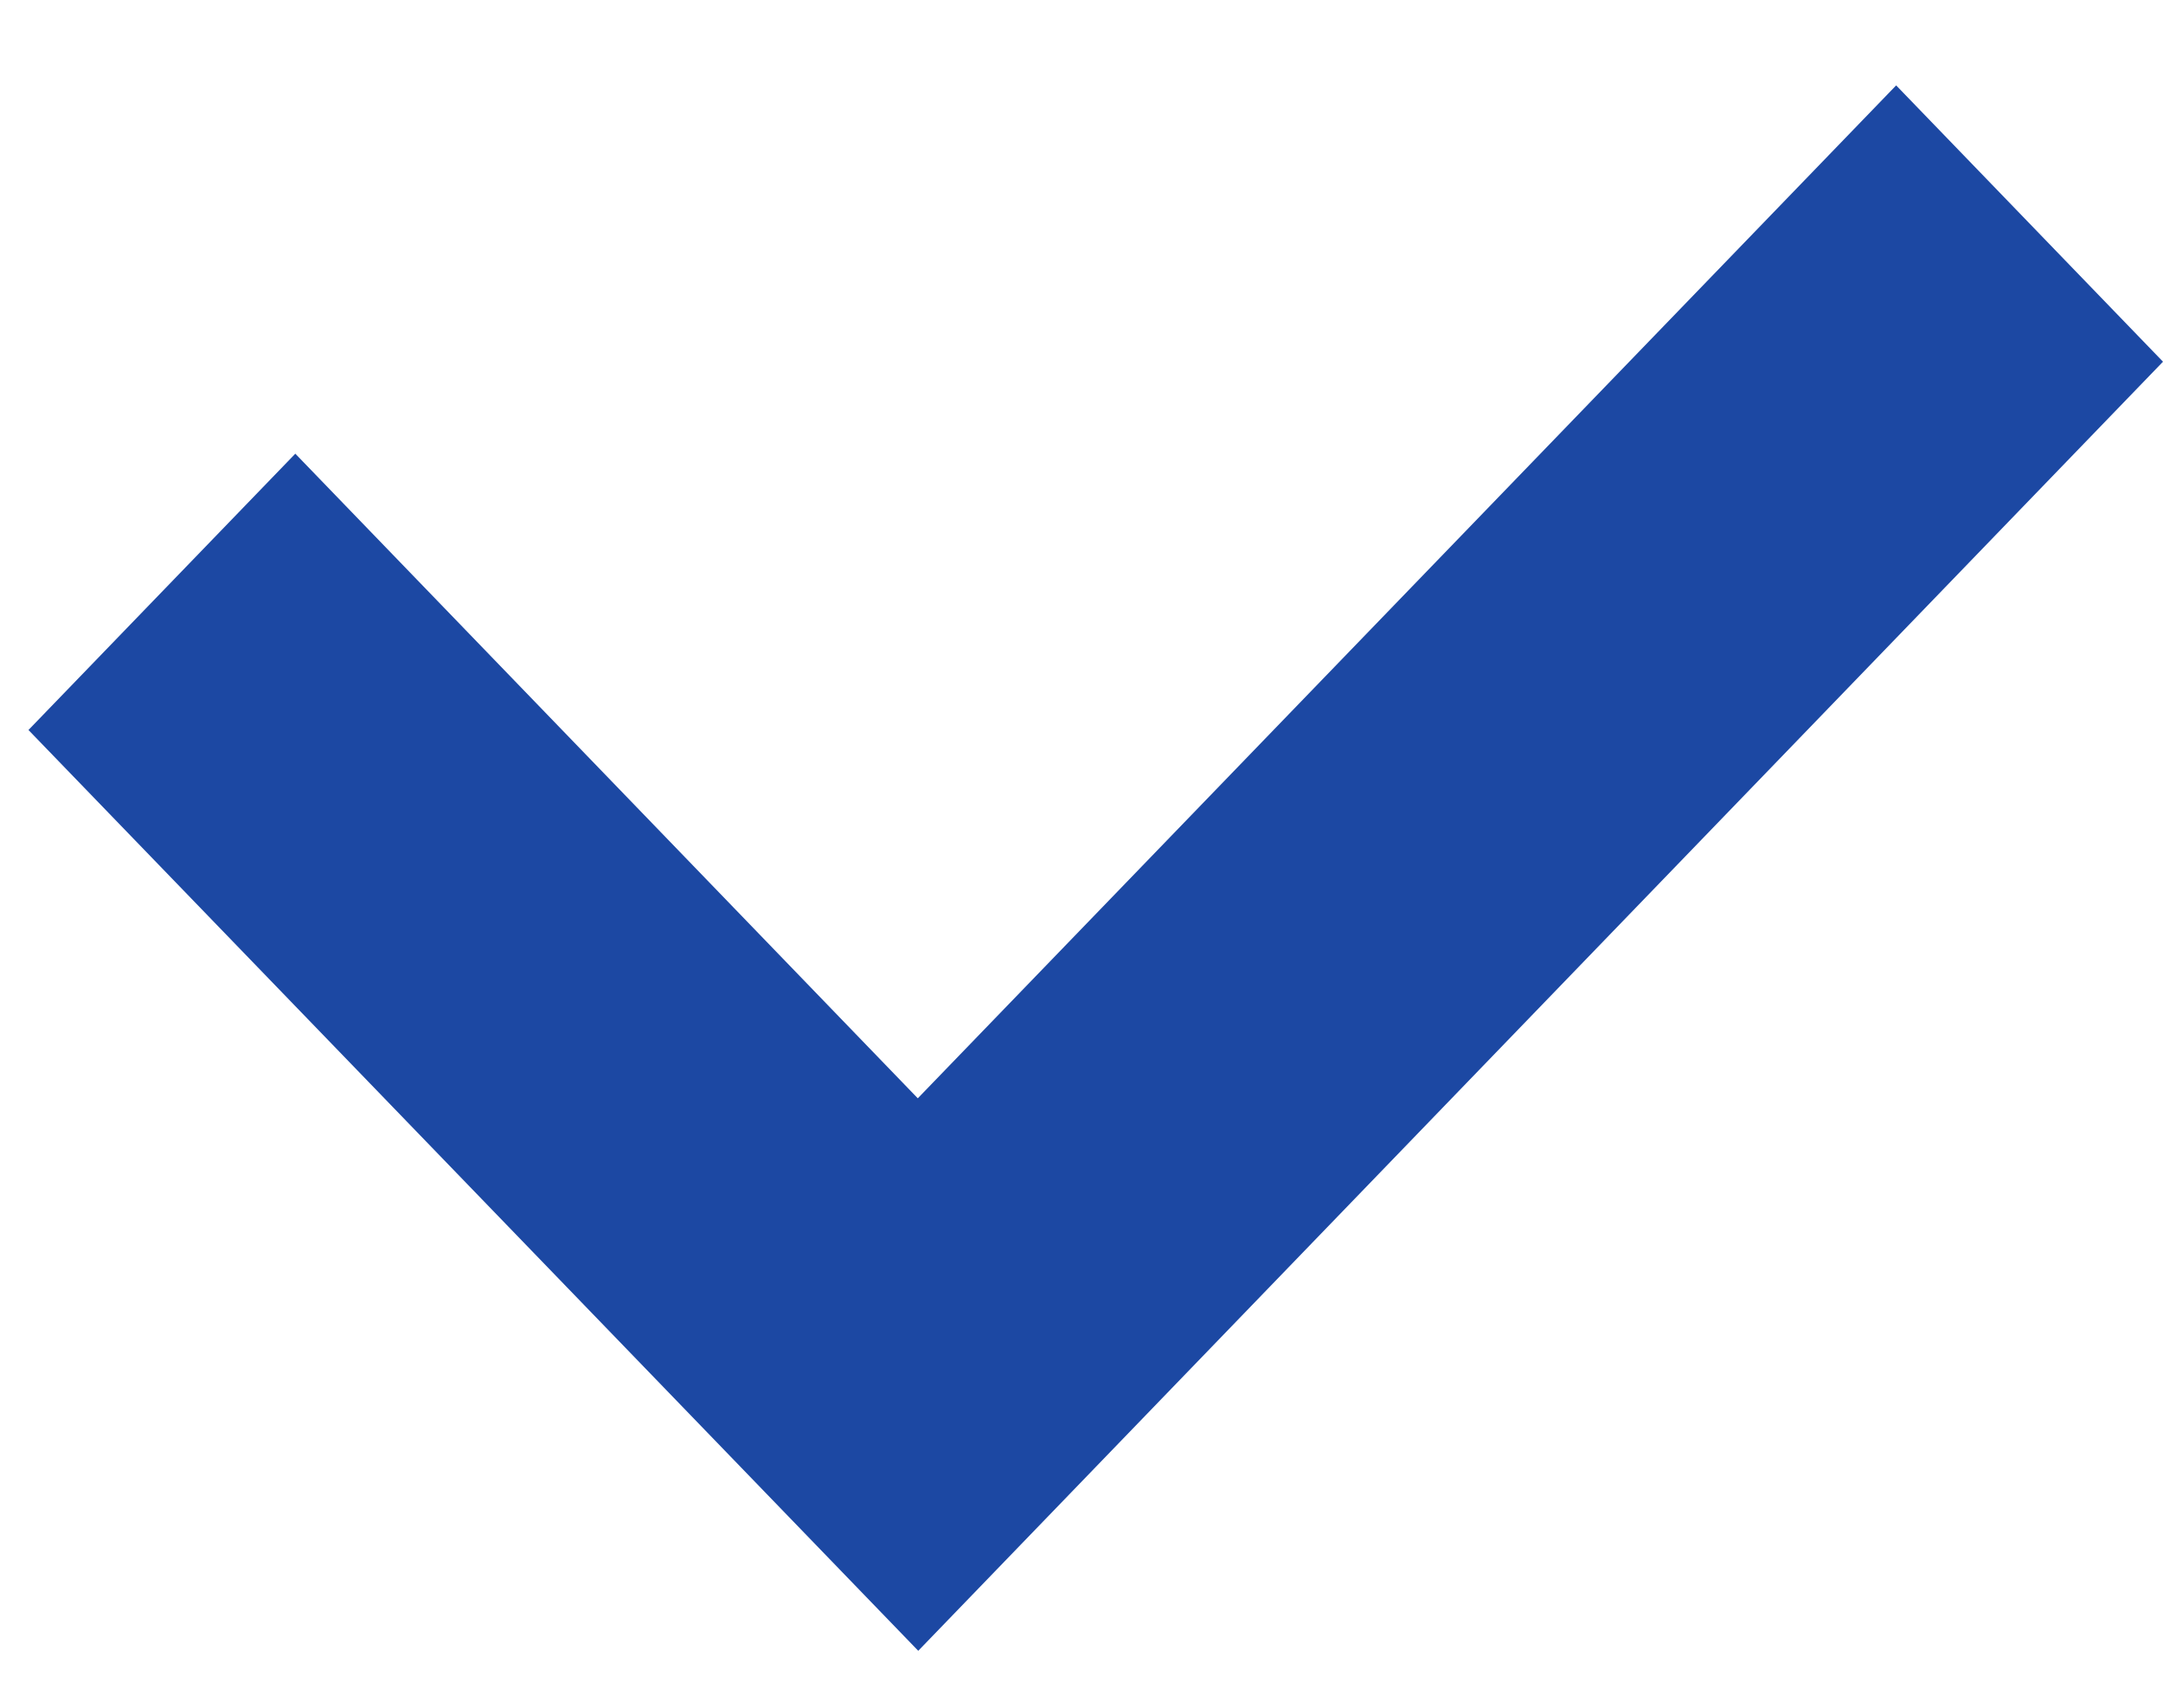 <svg width="19" height="15" viewBox="0 0 19 15" fill="none" xmlns="http://www.w3.org/2000/svg">
<path fill-rule="evenodd" clip-rule="evenodd" d="M16.656 0.75L8.062 9.647L2.594 3.985L0.25 6.412L8.066 14.5L19 3.177L16.656 0.75Z" fill="#1C48A3"/>
</svg>
